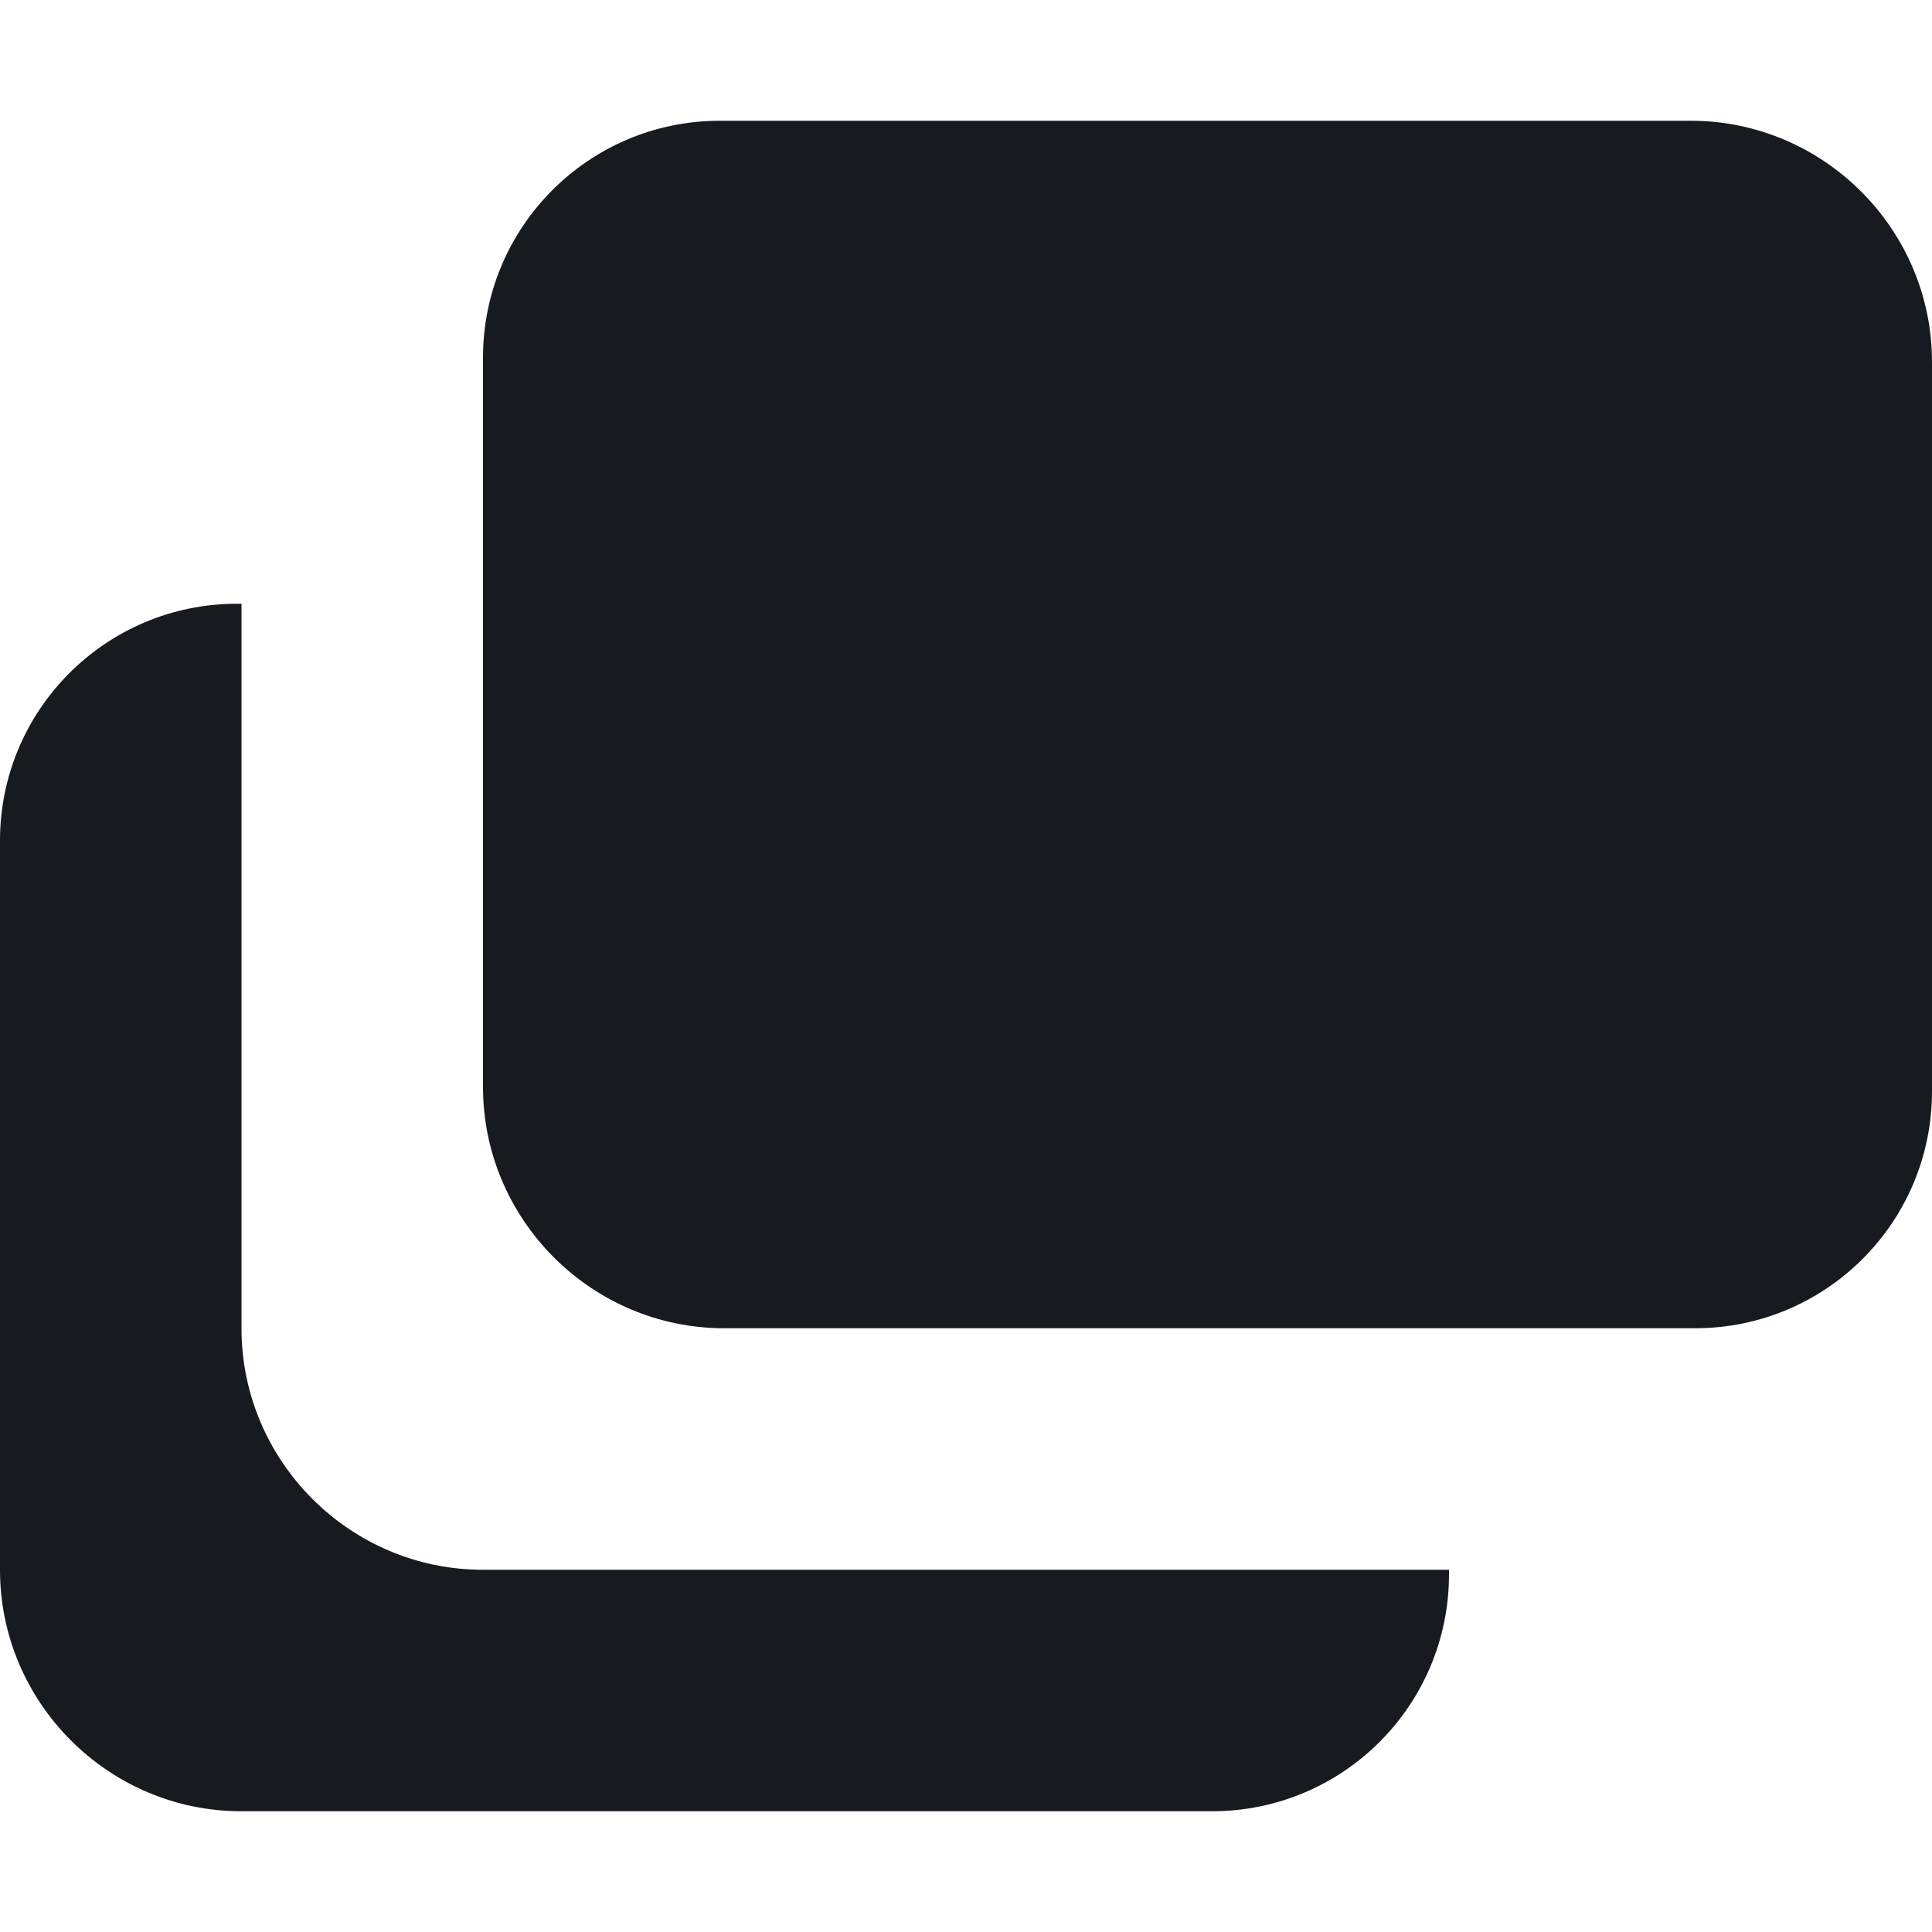 <?xml version="1.0" encoding="UTF-8"?>
<svg width="8px" height="8px" viewBox="0 0 8 8" version="1.1" xmlns="http://www.w3.org/2000/svg" xmlns:xlink="http://www.w3.org/1999/xlink">
    <!-- Generator: Sketch 60.1 (88133) - https://sketch.com -->
    <title>activities/share-screen-presence_8</title>
    <desc>Created with Sketch.</desc>
    <g id="activities/share-screen-presence_8" stroke="none" stroke-width="1" fill="none" fill-rule="evenodd">
        <path d="M1,2.5 L1,5.501 C1,6.05 1.449,6.5 1.999,6.5 L1.999,6.5 L6,6.5 L6,6.519 C6,7.061 5.561,7.5 5.019,7.5 L5.019,7.5 L0.999,7.5 C0.449,7.5 0,7.05 0,6.501 L0,6.501 L0,3.481 C0,2.939 0.439,2.5 0.981,2.5 L0.981,2.5 L1,2.5 Z M7.001,0.5 C7.551,0.5 8,0.949 8,1.499 L8,1.499 L8,4.519 C8,5.061 7.561,5.5 7.019,5.5 L7.019,5.5 L2.999,5.5 C2.449,5.5 2,5.05 2,4.501 L2,4.501 L2,1.481 C2,0.939 2.439,0.5 2.981,0.5 L2.981,0.5 Z" id="fill" fill="#171B1F"></path>
    </g>
</svg>